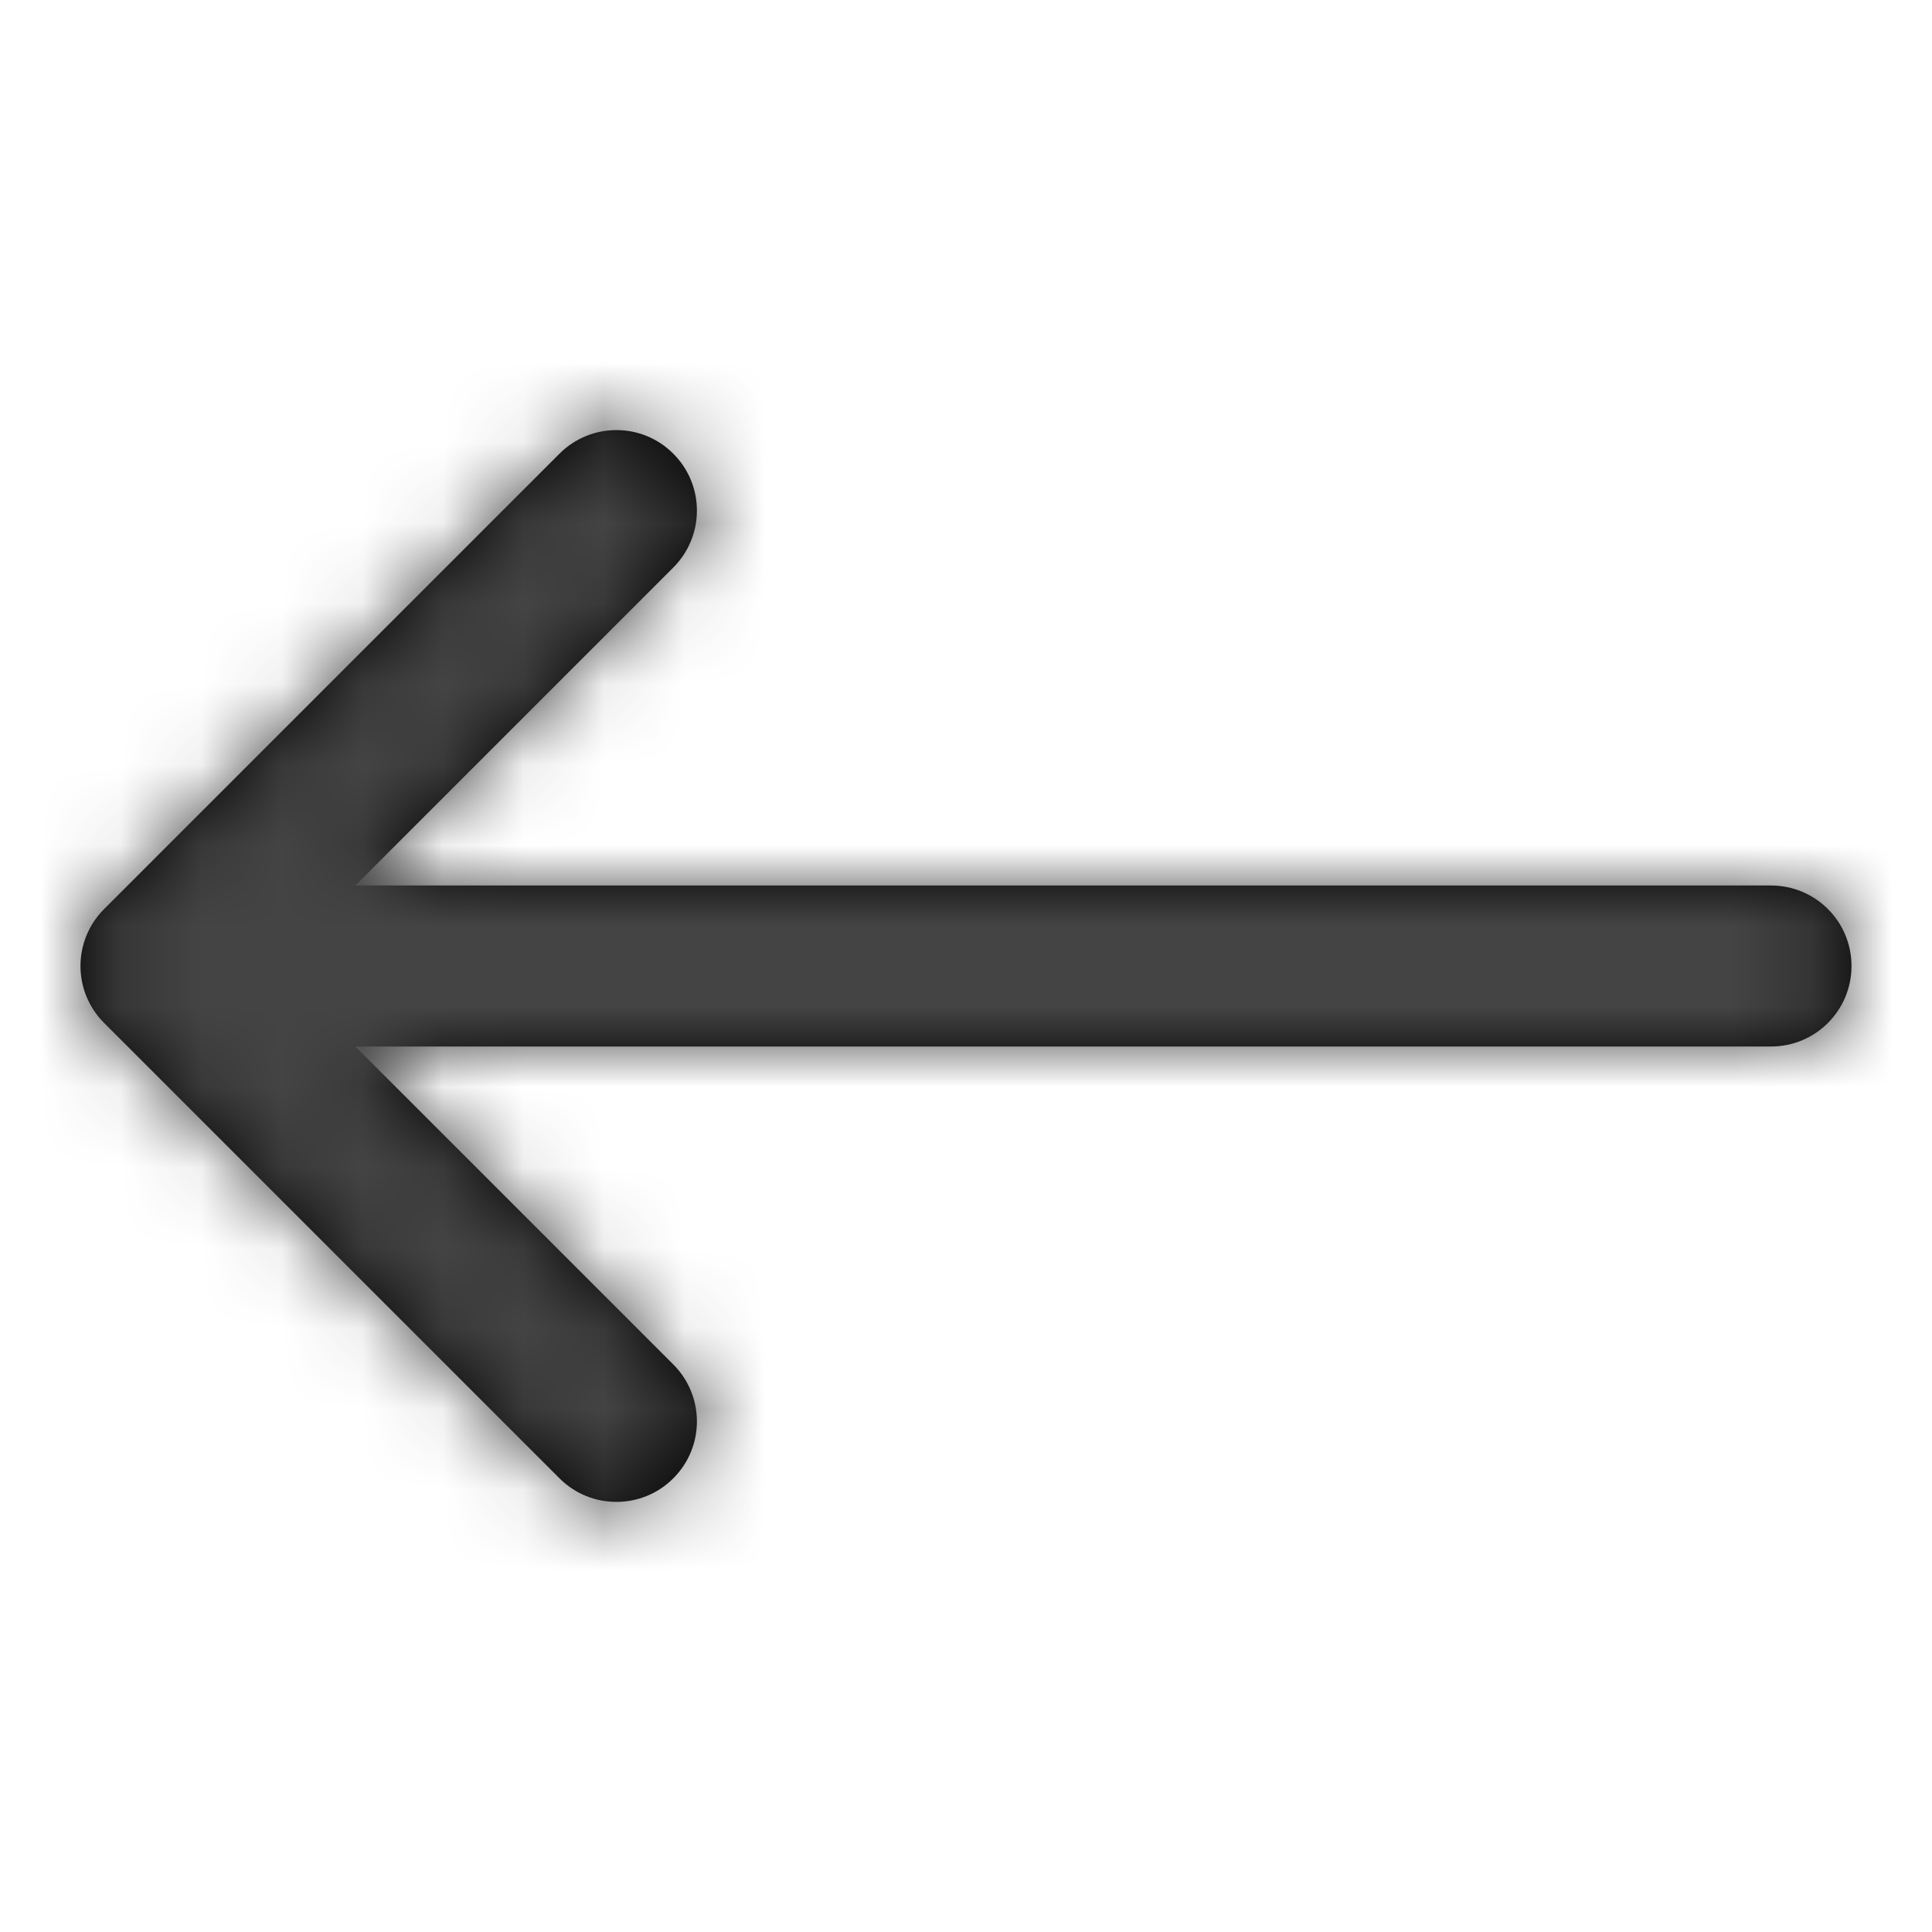 <?xml version="1.0" encoding="UTF-8"?>
<svg width="24px" height="24px" viewBox="0 0 24 24" version="1.1" xmlns="http://www.w3.org/2000/svg" xmlns:xlink="http://www.w3.org/1999/xlink">
    <!-- Generator: Sketch 57.1 (83088) - https://sketch.com -->
    <title>Icono / Basics / Arrow Line Back</title>
    <desc>Created with Sketch.</desc>
    <defs>
        <path d="M22,11 L4.414,11 L8.364,7.05 C8.755,6.659 8.755,6.026 8.364,5.636 C7.974,5.245 7.341,5.245 6.95,5.636 L1.293,11.293 C0.902,11.684 0.902,12.316 1.293,12.707 L6.95,18.364 C7.146,18.56 7.401,18.657 7.657,18.657 C7.913,18.657 8.169,18.56 8.364,18.364 C8.755,17.974 8.755,17.341 8.364,16.95 L4.414,13 L22,13 C22.553,13 23,12.553 23,12 C23,11.447 22.553,11 22,11" id="path-1"></path>
    </defs>
    <g id="Icono-/-Basics-/-Arrow-Line-Back" stroke="none" stroke-width="1" fill="none" fill-rule="evenodd">
        <mask id="mask-2" fill="white">
            <use xlink:href="#path-1"></use>
        </mask>
        <use id="Mask" fill="#000000" xlink:href="#path-1"></use>
        <g id="✱-/-Color-/-Black-/-800" mask="url(#mask-2)" fill="#444444">
            <rect id="Rectangle-13" x="0" y="0" width="24" height="24"></rect>
        </g>
    </g>
</svg>